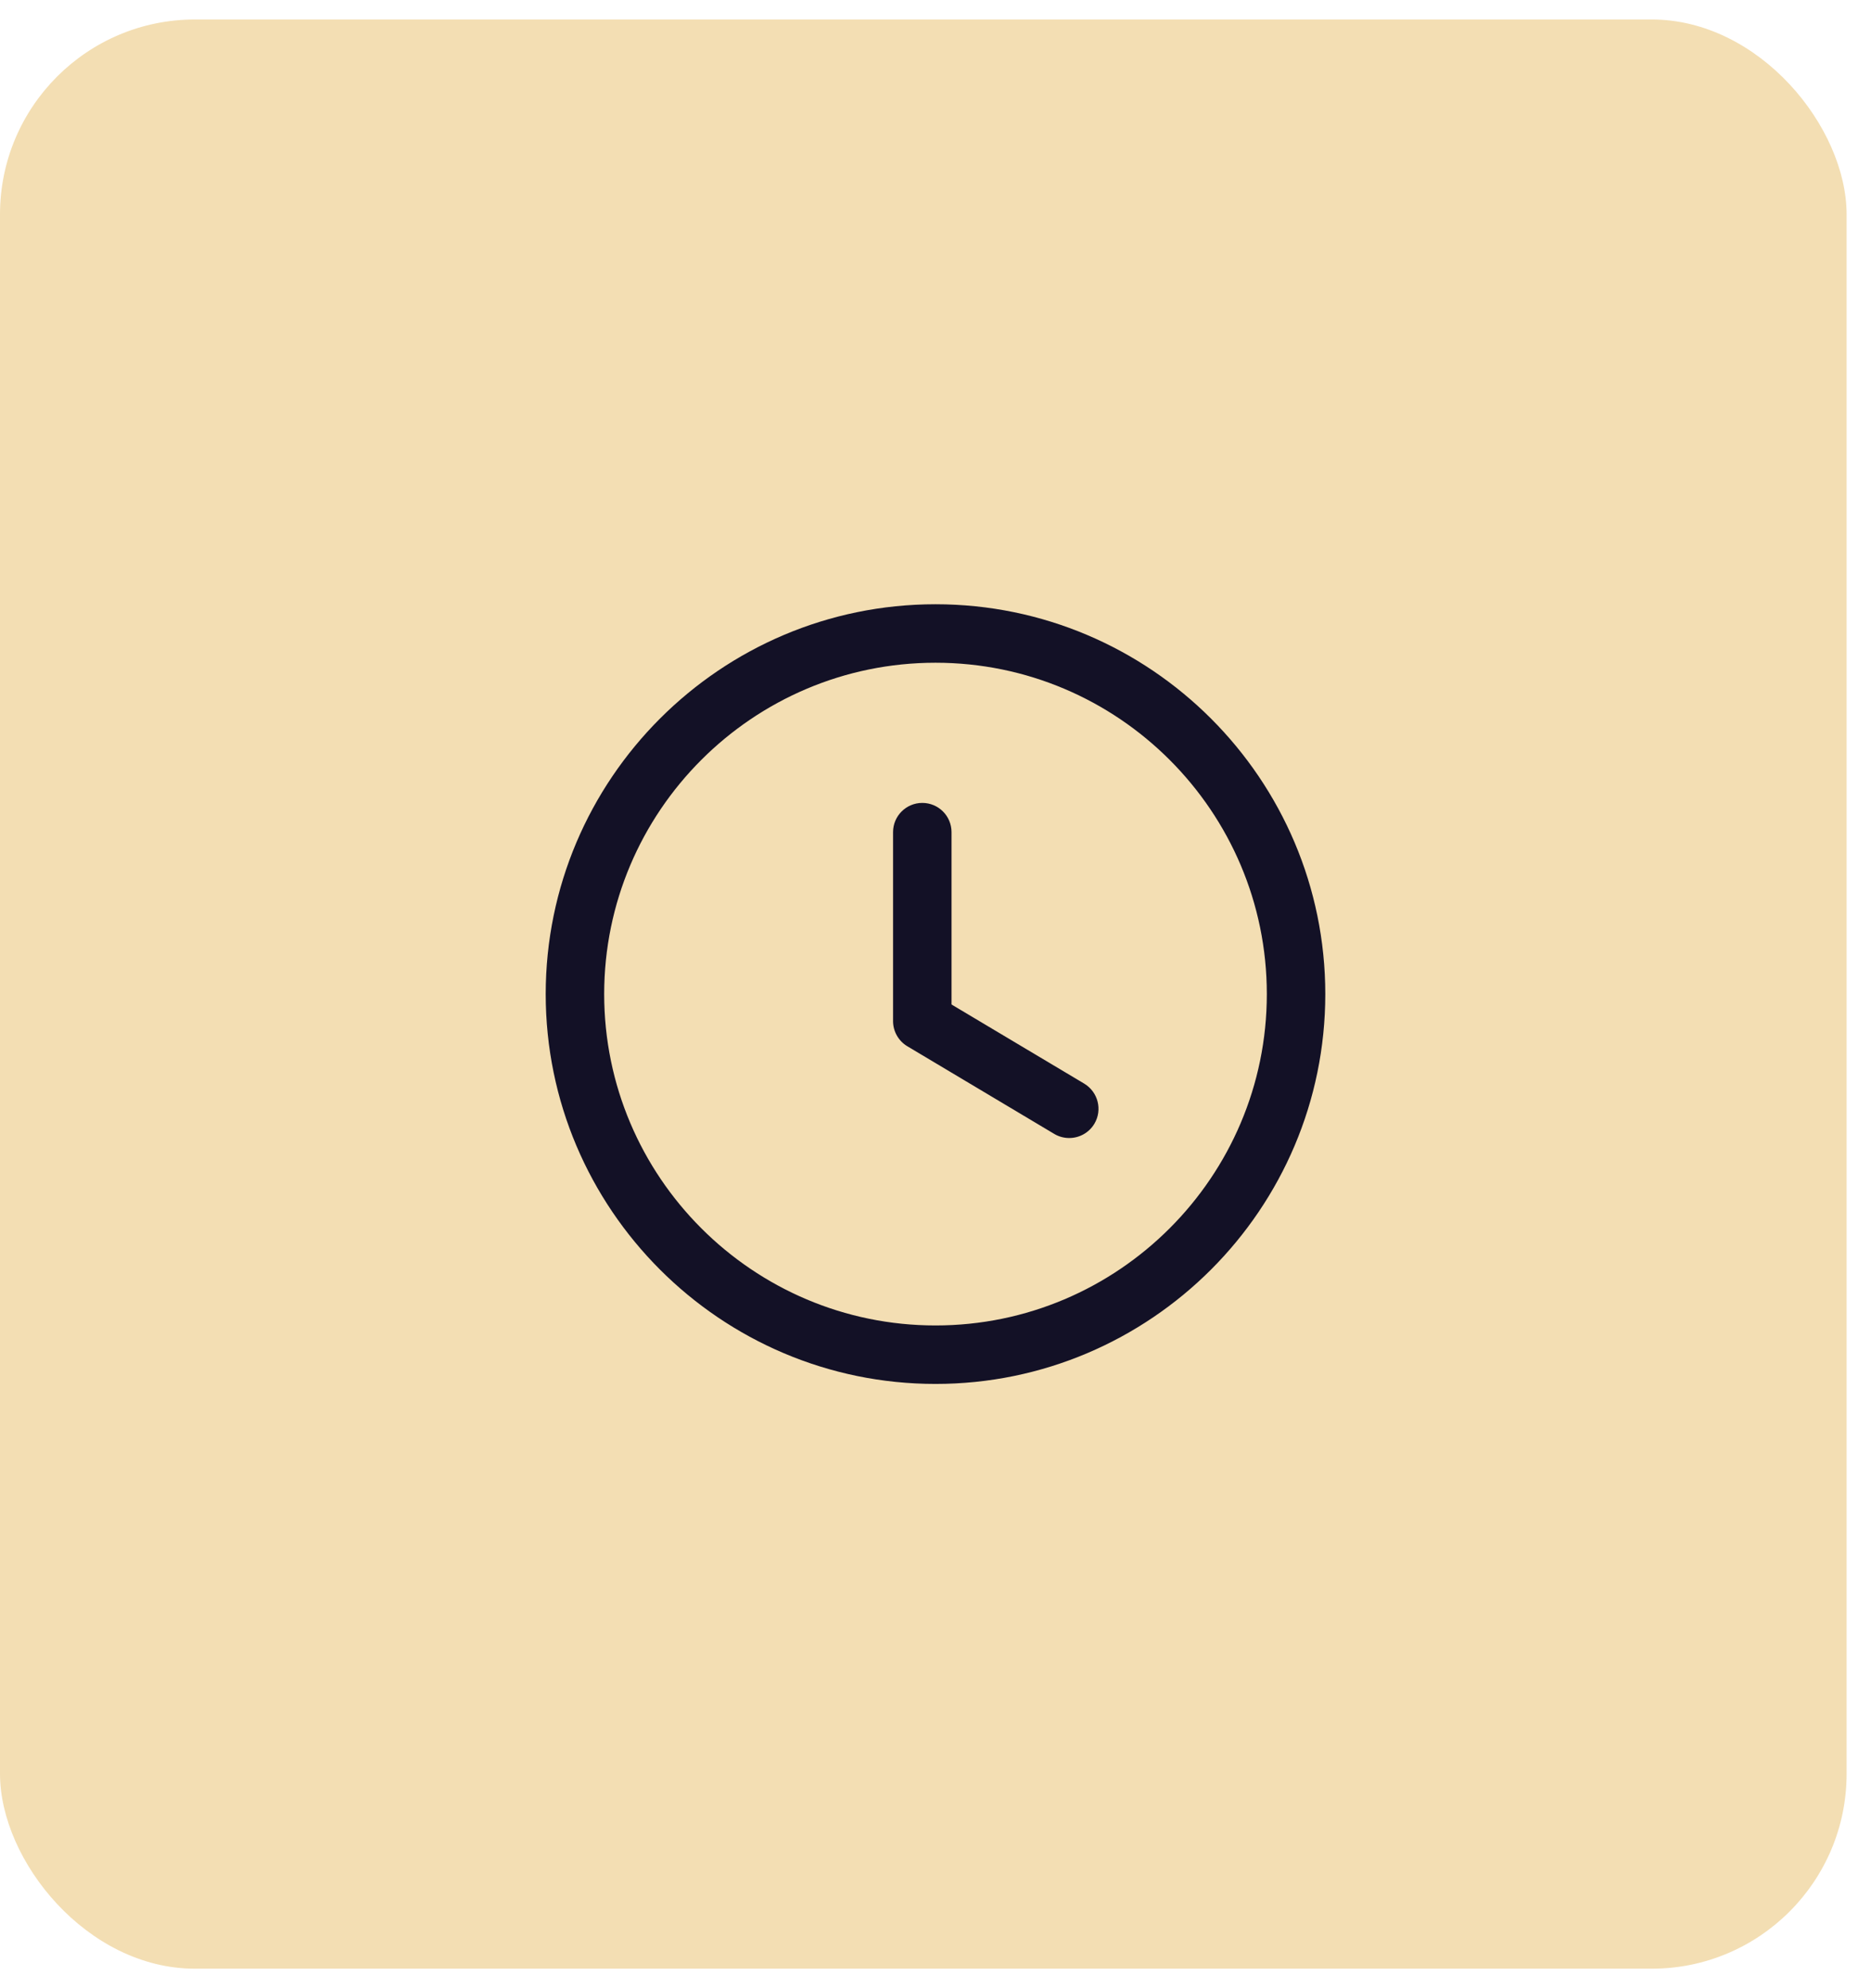 <svg width="48" height="51" viewBox="0 0 48 51" fill="none" xmlns="http://www.w3.org/2000/svg">
<rect y="0.5" width="47.374" height="50" rx="5" fill="#F3DEB3"/>
<path fill-rule="evenodd" clip-rule="evenodd" d="M24 17C19.313 17 15.5 20.813 15.5 25.5C15.5 30.187 19.313 34 24 34C28.687 34 32.5 30.187 32.5 25.5C32.5 20.813 28.687 17 24 17ZM24 35.5C18.486 35.5 14 31.014 14 25.5C14 19.986 18.486 15.5 24 15.5C29.514 15.5 34 19.986 34 25.5C34 31.014 29.514 35.5 24 35.5Z" fill="#131126"/>
<path fill-rule="evenodd" clip-rule="evenodd" d="M27.431 29.192C27.3 29.192 27.168 29.159 27.047 29.087L23.277 26.838C23.051 26.703 22.911 26.457 22.911 26.194V21.346C22.911 20.931 23.247 20.596 23.661 20.596C24.076 20.596 24.411 20.931 24.411 21.346V25.767L27.816 27.797C28.171 28.011 28.288 28.471 28.076 28.826C27.935 29.061 27.686 29.192 27.431 29.192Z" fill="#131126"/>
</svg>
